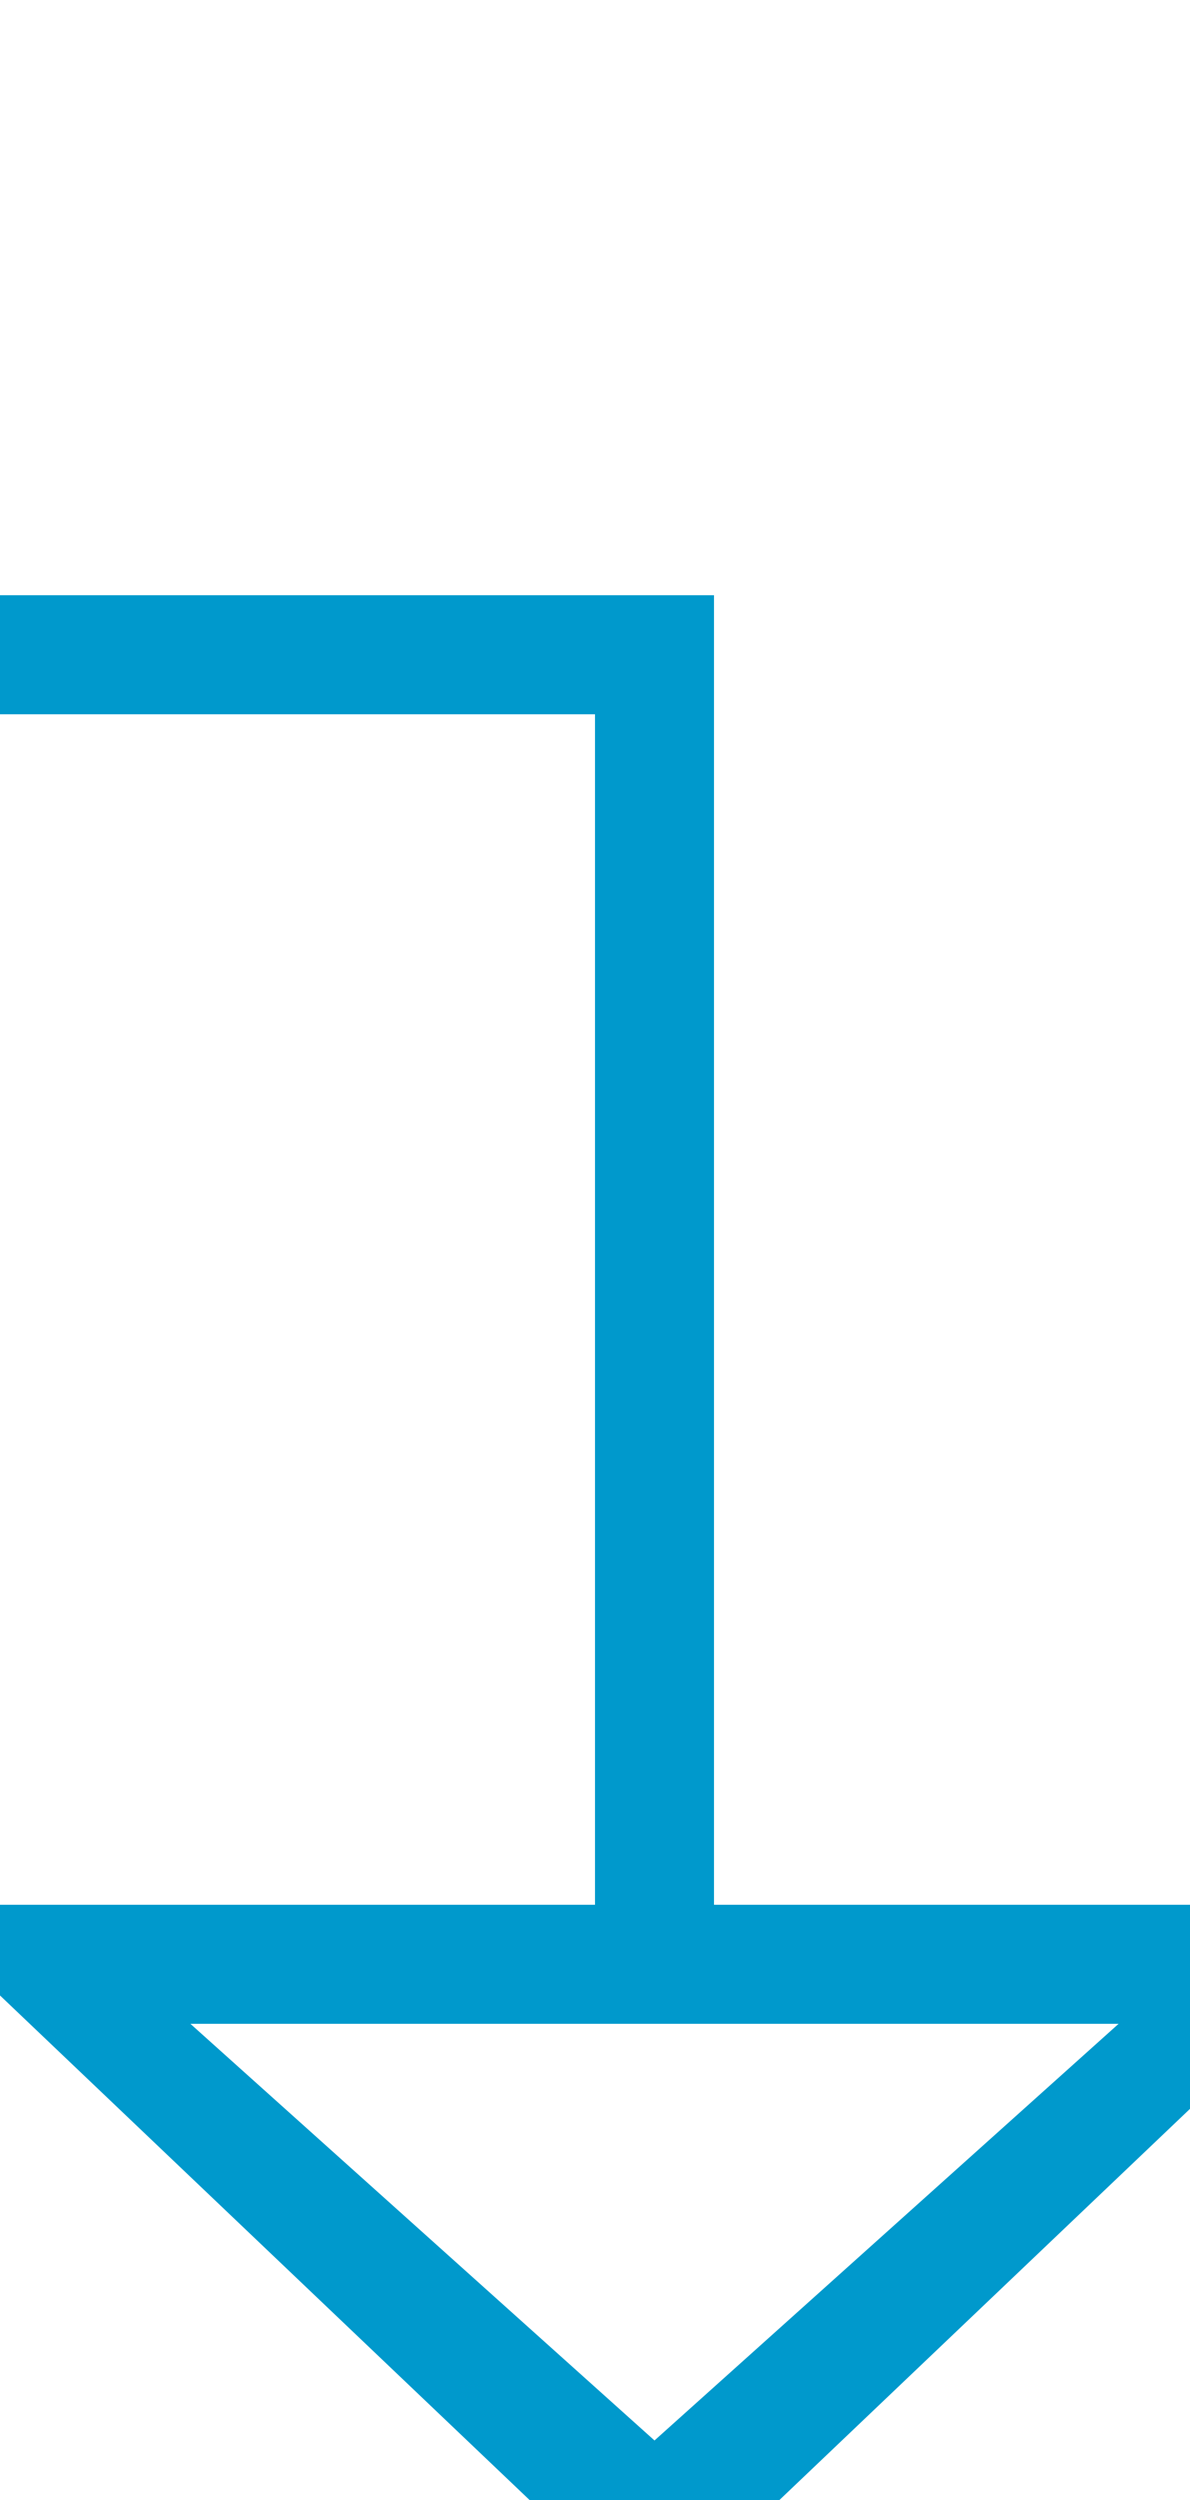﻿<?xml version="1.0" encoding="utf-8"?>
<svg version="1.1" xmlns:xlink="http://www.w3.org/1999/xlink" width="10px" height="21px" preserveAspectRatio="xMidYMin meet" viewBox="1230 855  8 21" xmlns="http://www.w3.org/2000/svg">
  <defs>
    <mask fill="white" id="clip51">
      <path d="M 1085.5 846  L 1178.5 846  L 1178.5 873  L 1085.5 873  Z M 1027 828  L 1243 828  L 1243 885  L 1027 885  Z " fill-rule="evenodd" />
    </mask>
  </defs>
  <path d="M 1036.5 842  L 1036.5 860.5  L 1234.5 860.5  L 1234.5 872  " stroke-width="1" stroke="#0099cc" fill="none" mask="url(#clip51)" />
  <path d="M 1036.5 837  A 3 3 0 0 0 1033.5 840 A 3 3 0 0 0 1036.5 843 A 3 3 0 0 0 1039.5 840 A 3 3 0 0 0 1036.5 837 Z M 1036.5 838  A 2 2 0 0 1 1038.5 840 A 2 2 0 0 1 1036.5 842 A 2 2 0 0 1 1034.5 840 A 2 2 0 0 1 1036.5 838 Z M 1228.2 871  L 1234.5 877  L 1240.8 871  L 1228.2 871  Z M 1230.6 872  L 1238.4 872  L 1234.5 875.5  L 1230.6 872  Z " fill-rule="nonzero" fill="#0099cc" stroke="none" mask="url(#clip51)" />
</svg>